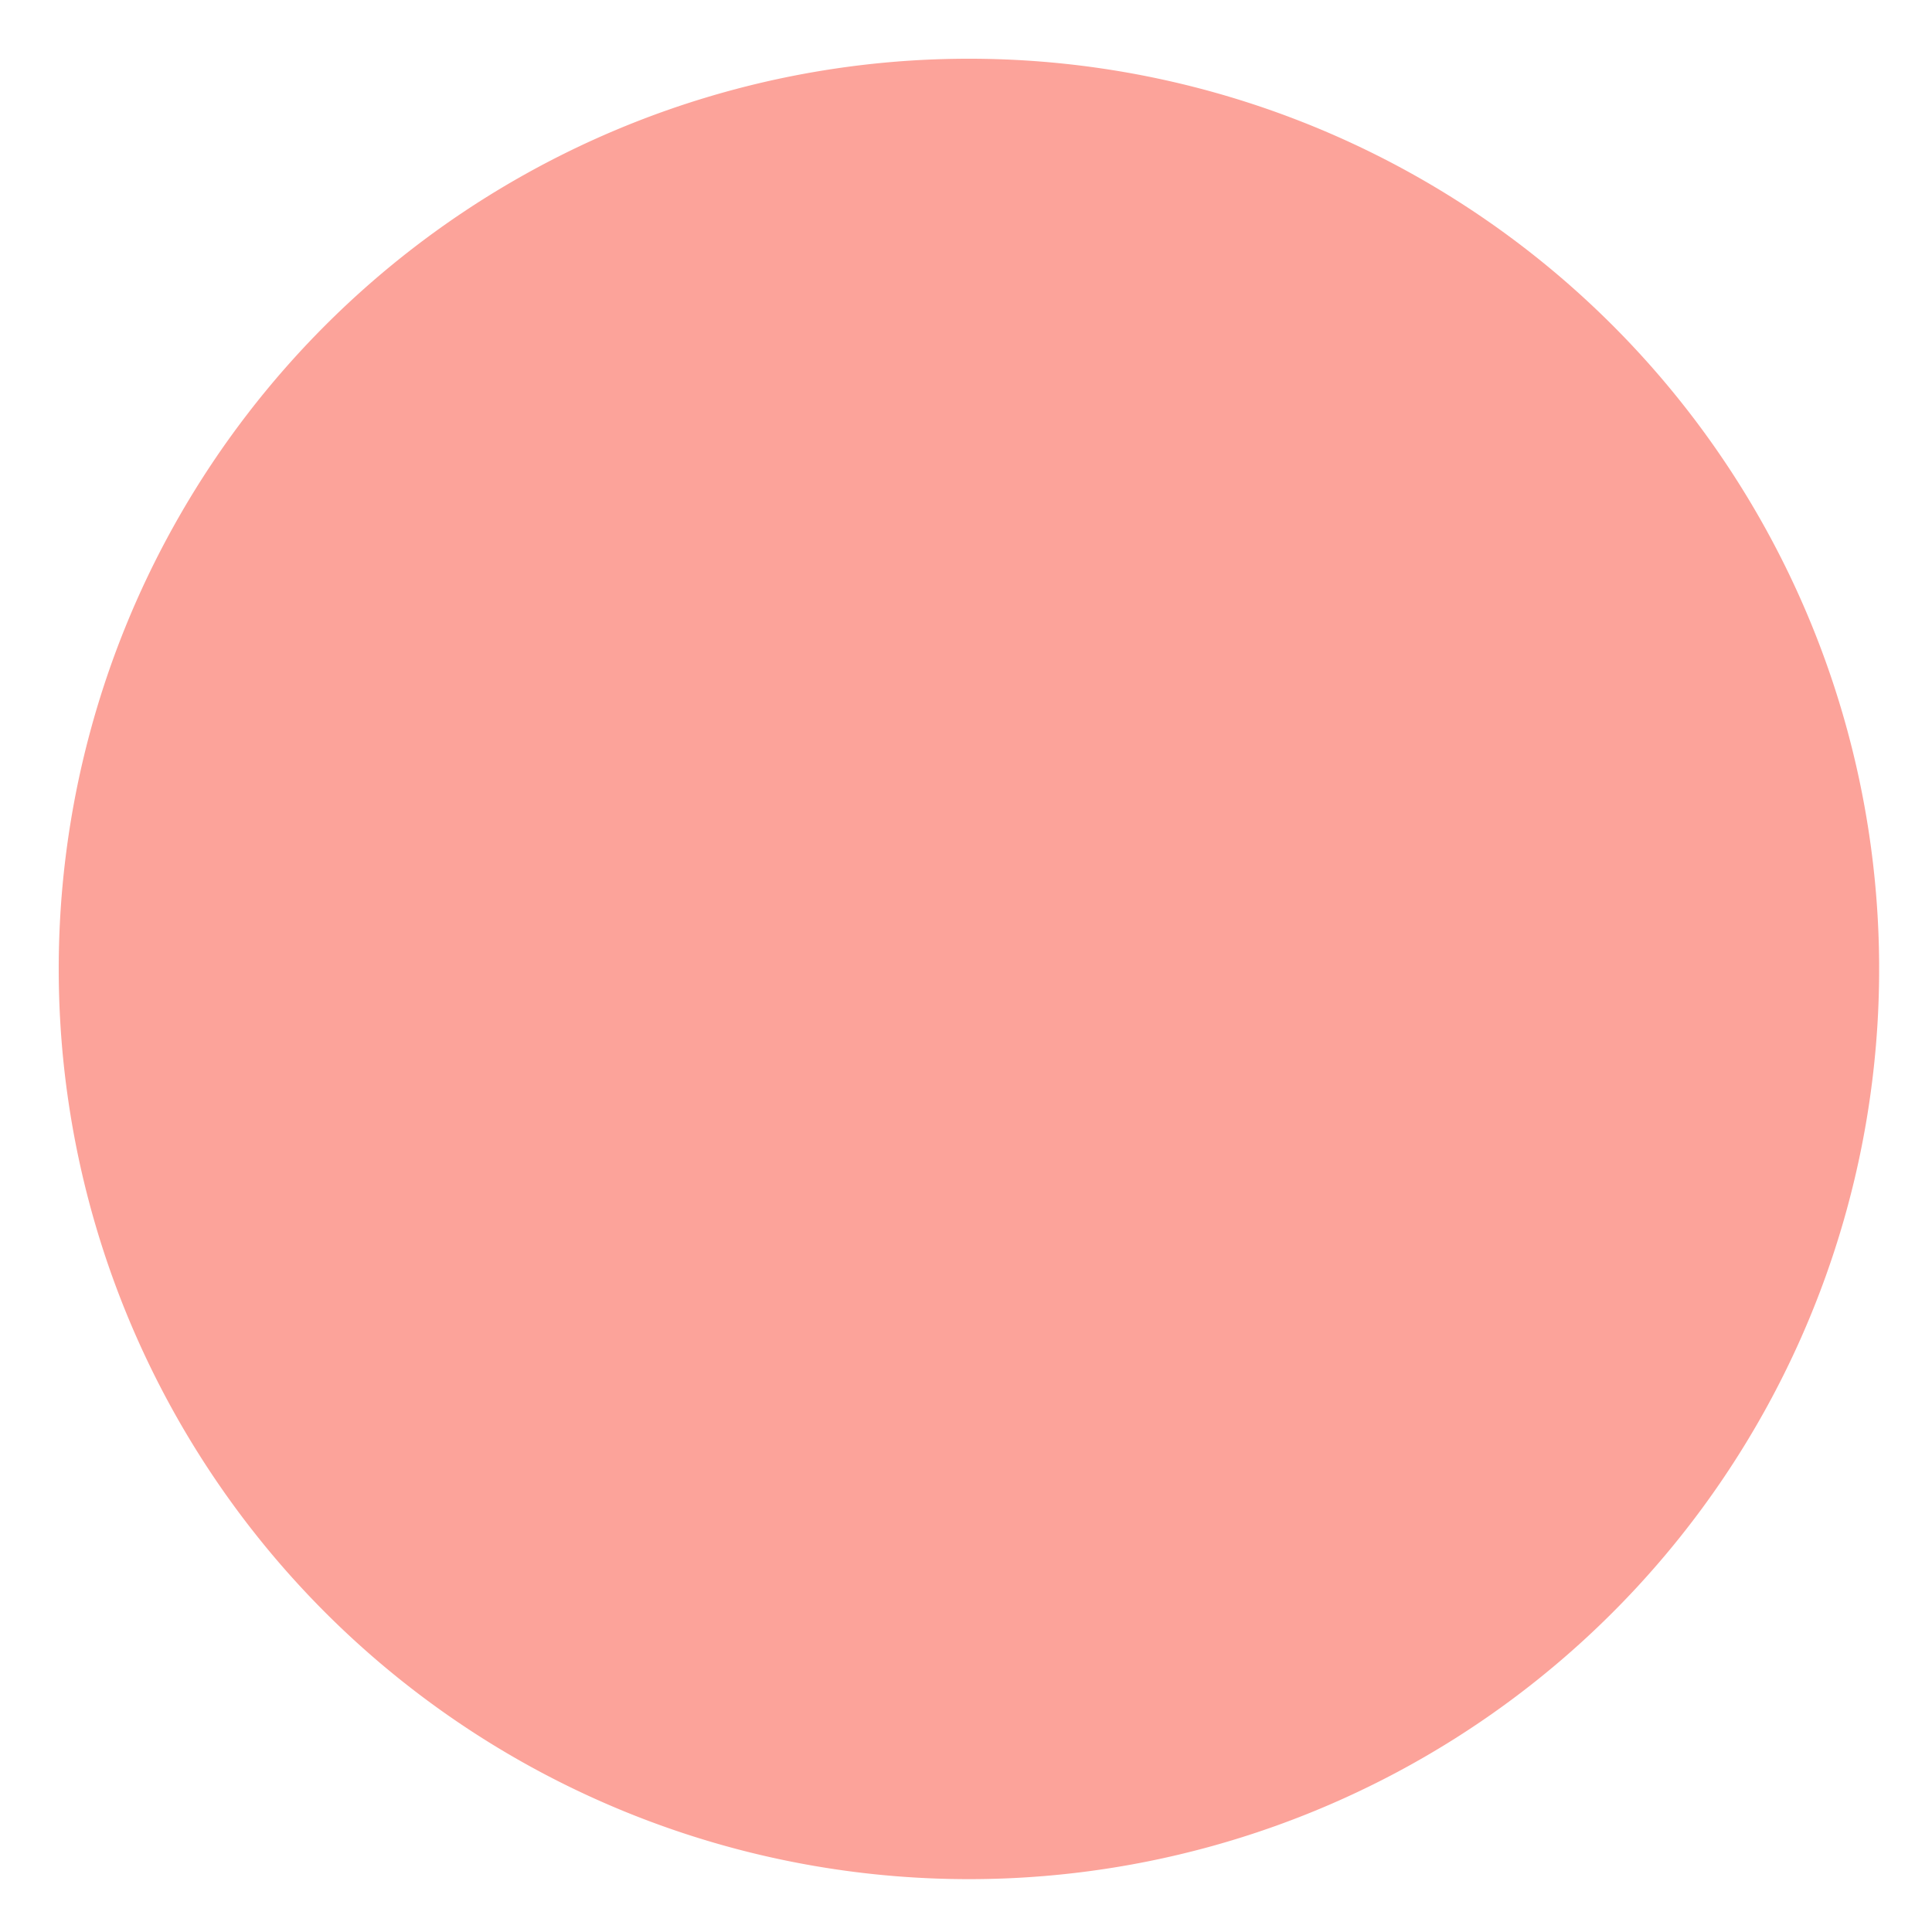 <svg xmlns="http://www.w3.org/2000/svg" xmlns:xlink="http://www.w3.org/1999/xlink" width="329" height="329" viewBox="0 0 329 329">
  <defs>
    <style>
      .cls-1 {
        fill: rgba(250,90,73,0.65);
        opacity: 0.85;
      }

      .cls-2 {
        filter: url(#Path_67);
      }
    </style>
    <filter id="Path_67" x="0" y="0" width="329" height="329" filterUnits="userSpaceOnUse">
      <feOffset dx="10" dy="10" input="SourceAlpha"/>
      <feGaussianBlur stdDeviation="3" result="blur"/>
      <feFlood flood-opacity="0.161"/>
      <feComposite operator="in" in2="blur"/>
      <feComposite in="SourceGraphic"/>
    </filter>
  </defs>
  <g class="cls-2" transform="matrix(1, 0, 0, 1, 0, 0)">
    <path id="Path_67-2" data-name="Path 67" class="cls-1" d="M155,0A155,155,0,1,1,0,155,155,155,0,0,1,155,0Z"/>
  </g>
</svg>
